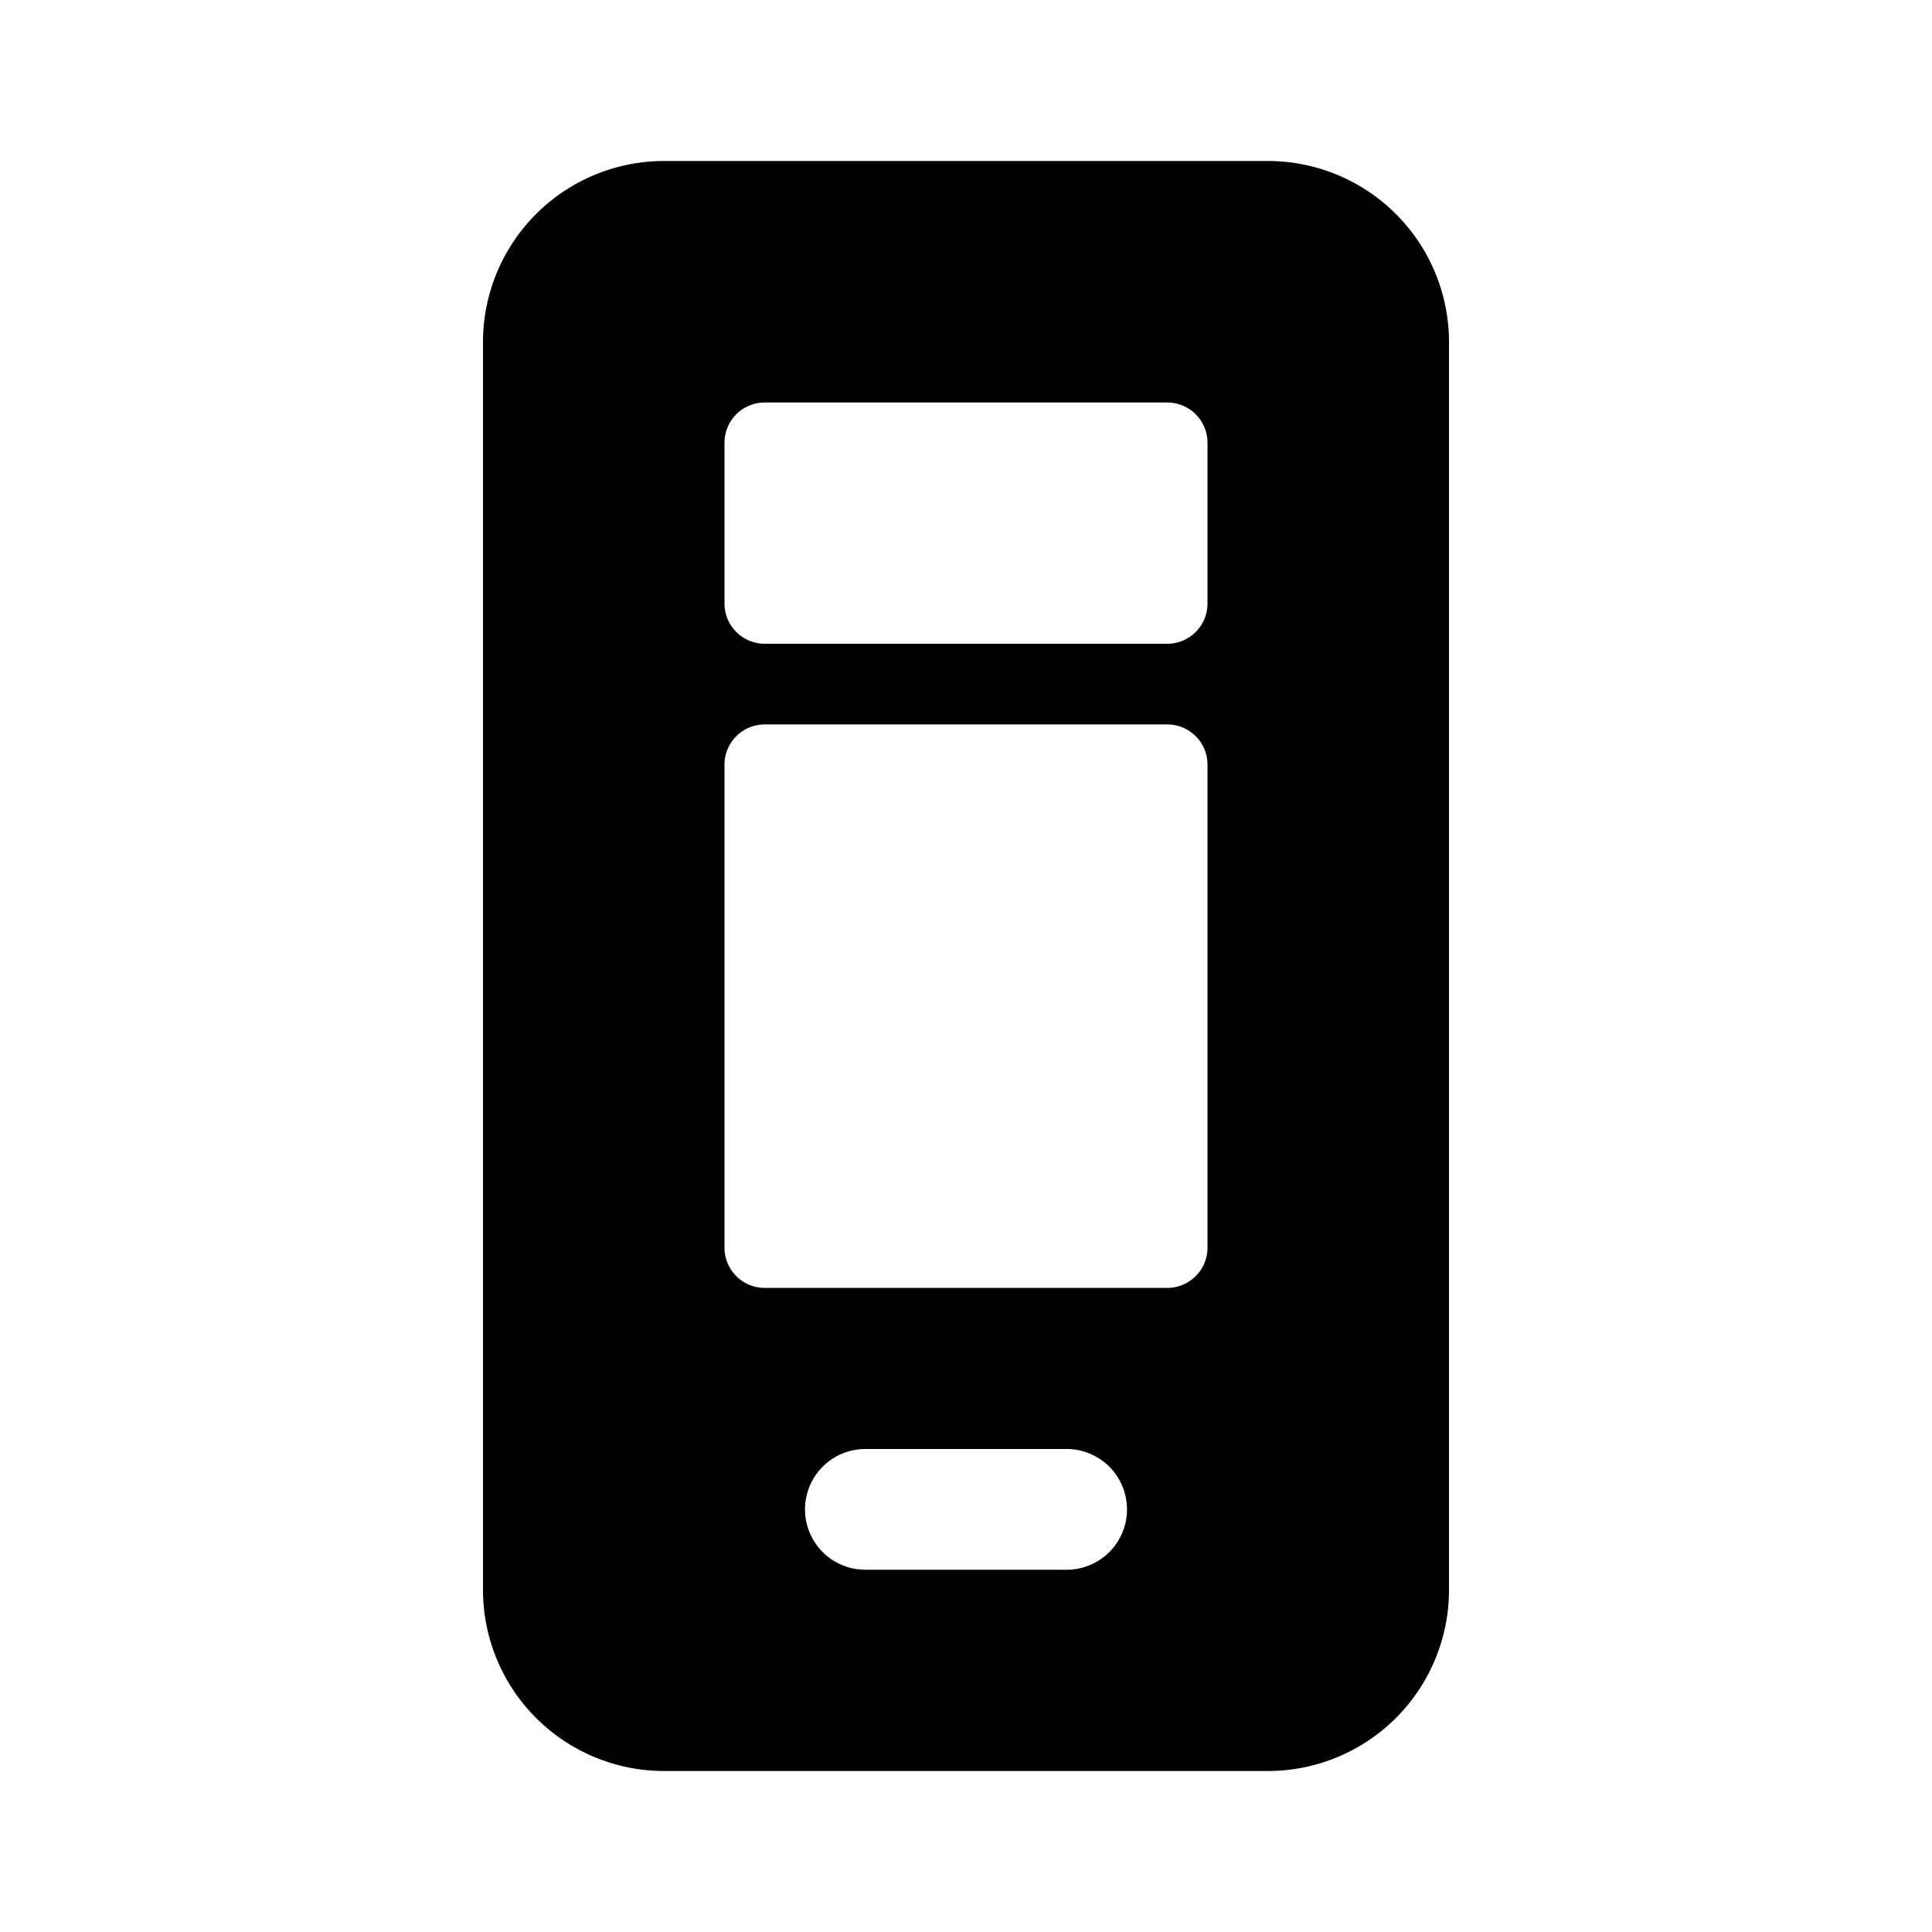 <svg xmlns="http://www.w3.org/2000/svg" width="3em" height="3em" viewBox="0 0 24 24"><path fill="currentColor" d="M15.75 2A2.25 2.25 0 0 1 18 4.25v15.5A2.25 2.25 0 0 1 15.75 22h-7.5A2.25 2.25 0 0 1 6 19.75V4.25A2.25 2.25 0 0 1 8.25 2zm-2.5 16h-2.5a.75.75 0 0 0-.102 1.493l.102.007h2.5a.75.75 0 0 0 0-1.5m1.25-9.001h-5a.5.5 0 0 0-.5.5v6a.5.5 0 0 0 .5.5h5a.5.5 0 0 0 .5-.5v-6a.5.5 0 0 0-.5-.5M14.5 5h-5a.5.5 0 0 0-.5.5v1.997a.5.5 0 0 0 .5.5h5a.5.5 0 0 0 .5-.5V5.5a.5.5 0 0 0-.5-.5"/></svg>
